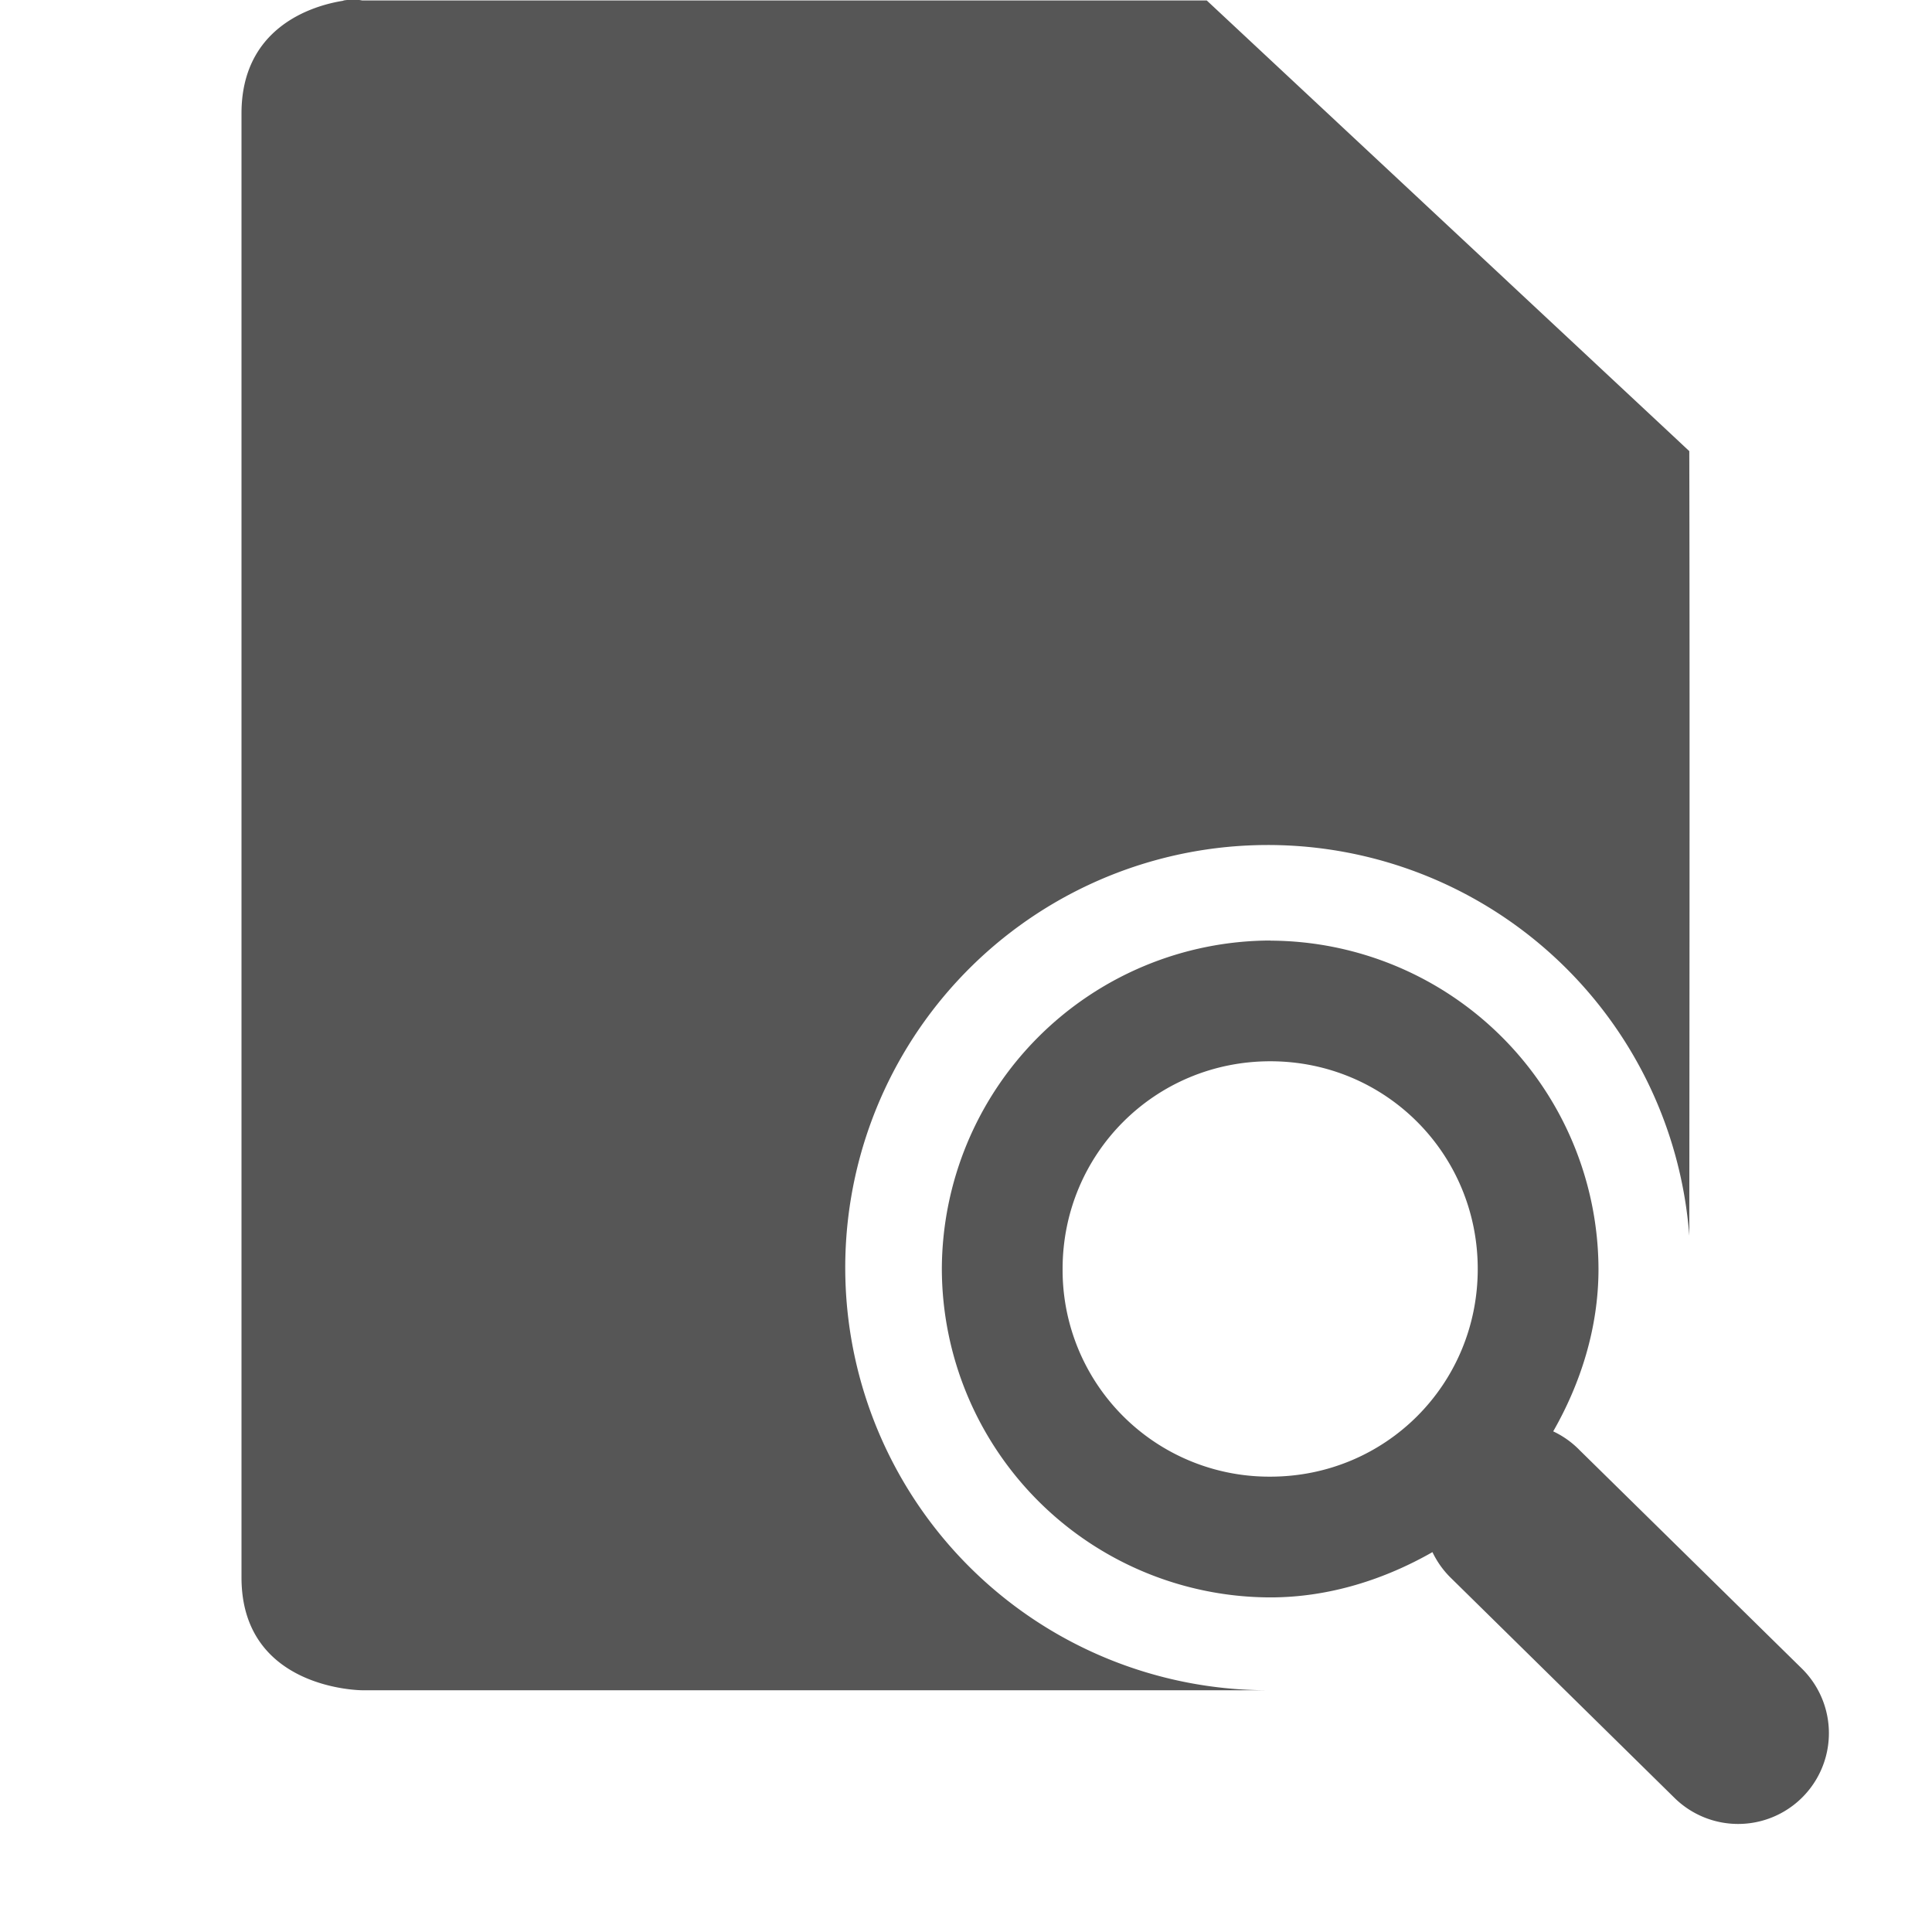 <svg xmlns="http://www.w3.org/2000/svg" width="16" height="16"><defs><style id="current-color-scheme" type="text/css"></style></defs><path d="M2.844.004v.002C2.563.05 2 .24 2 .939v12.125c0 .933 1 .934 1 .934h7.5a3.5 3.5 0 1 1 3.49-3.764c.002-2.201.004-4.843 0-6.498L9.994.004H3s-.063-.015-.156 0zm7.676 7.785a2.728 2.728 0 0 0-2.72 2.72 2.726 2.726 0 0 0 2.72 2.72c.487 0 .947-.149 1.343-.375a.75.75 0 0 0 .157.218l1.843 1.813a.751.751 0 1 0 1.063-1.063l-1.844-1.812a.75.75 0 0 0-.219-.156c.227-.397.375-.857.375-1.344a2.728 2.728 0 0 0-2.718-2.72zm0 1c.955 0 1.718.766 1.718 1.72 0 .956-.763 1.72-1.718 1.72a1.711 1.711 0 0 1-1.72-1.72c0-.954.764-1.72 1.72-1.72z" fill="currentColor" color="#565656"/></svg>